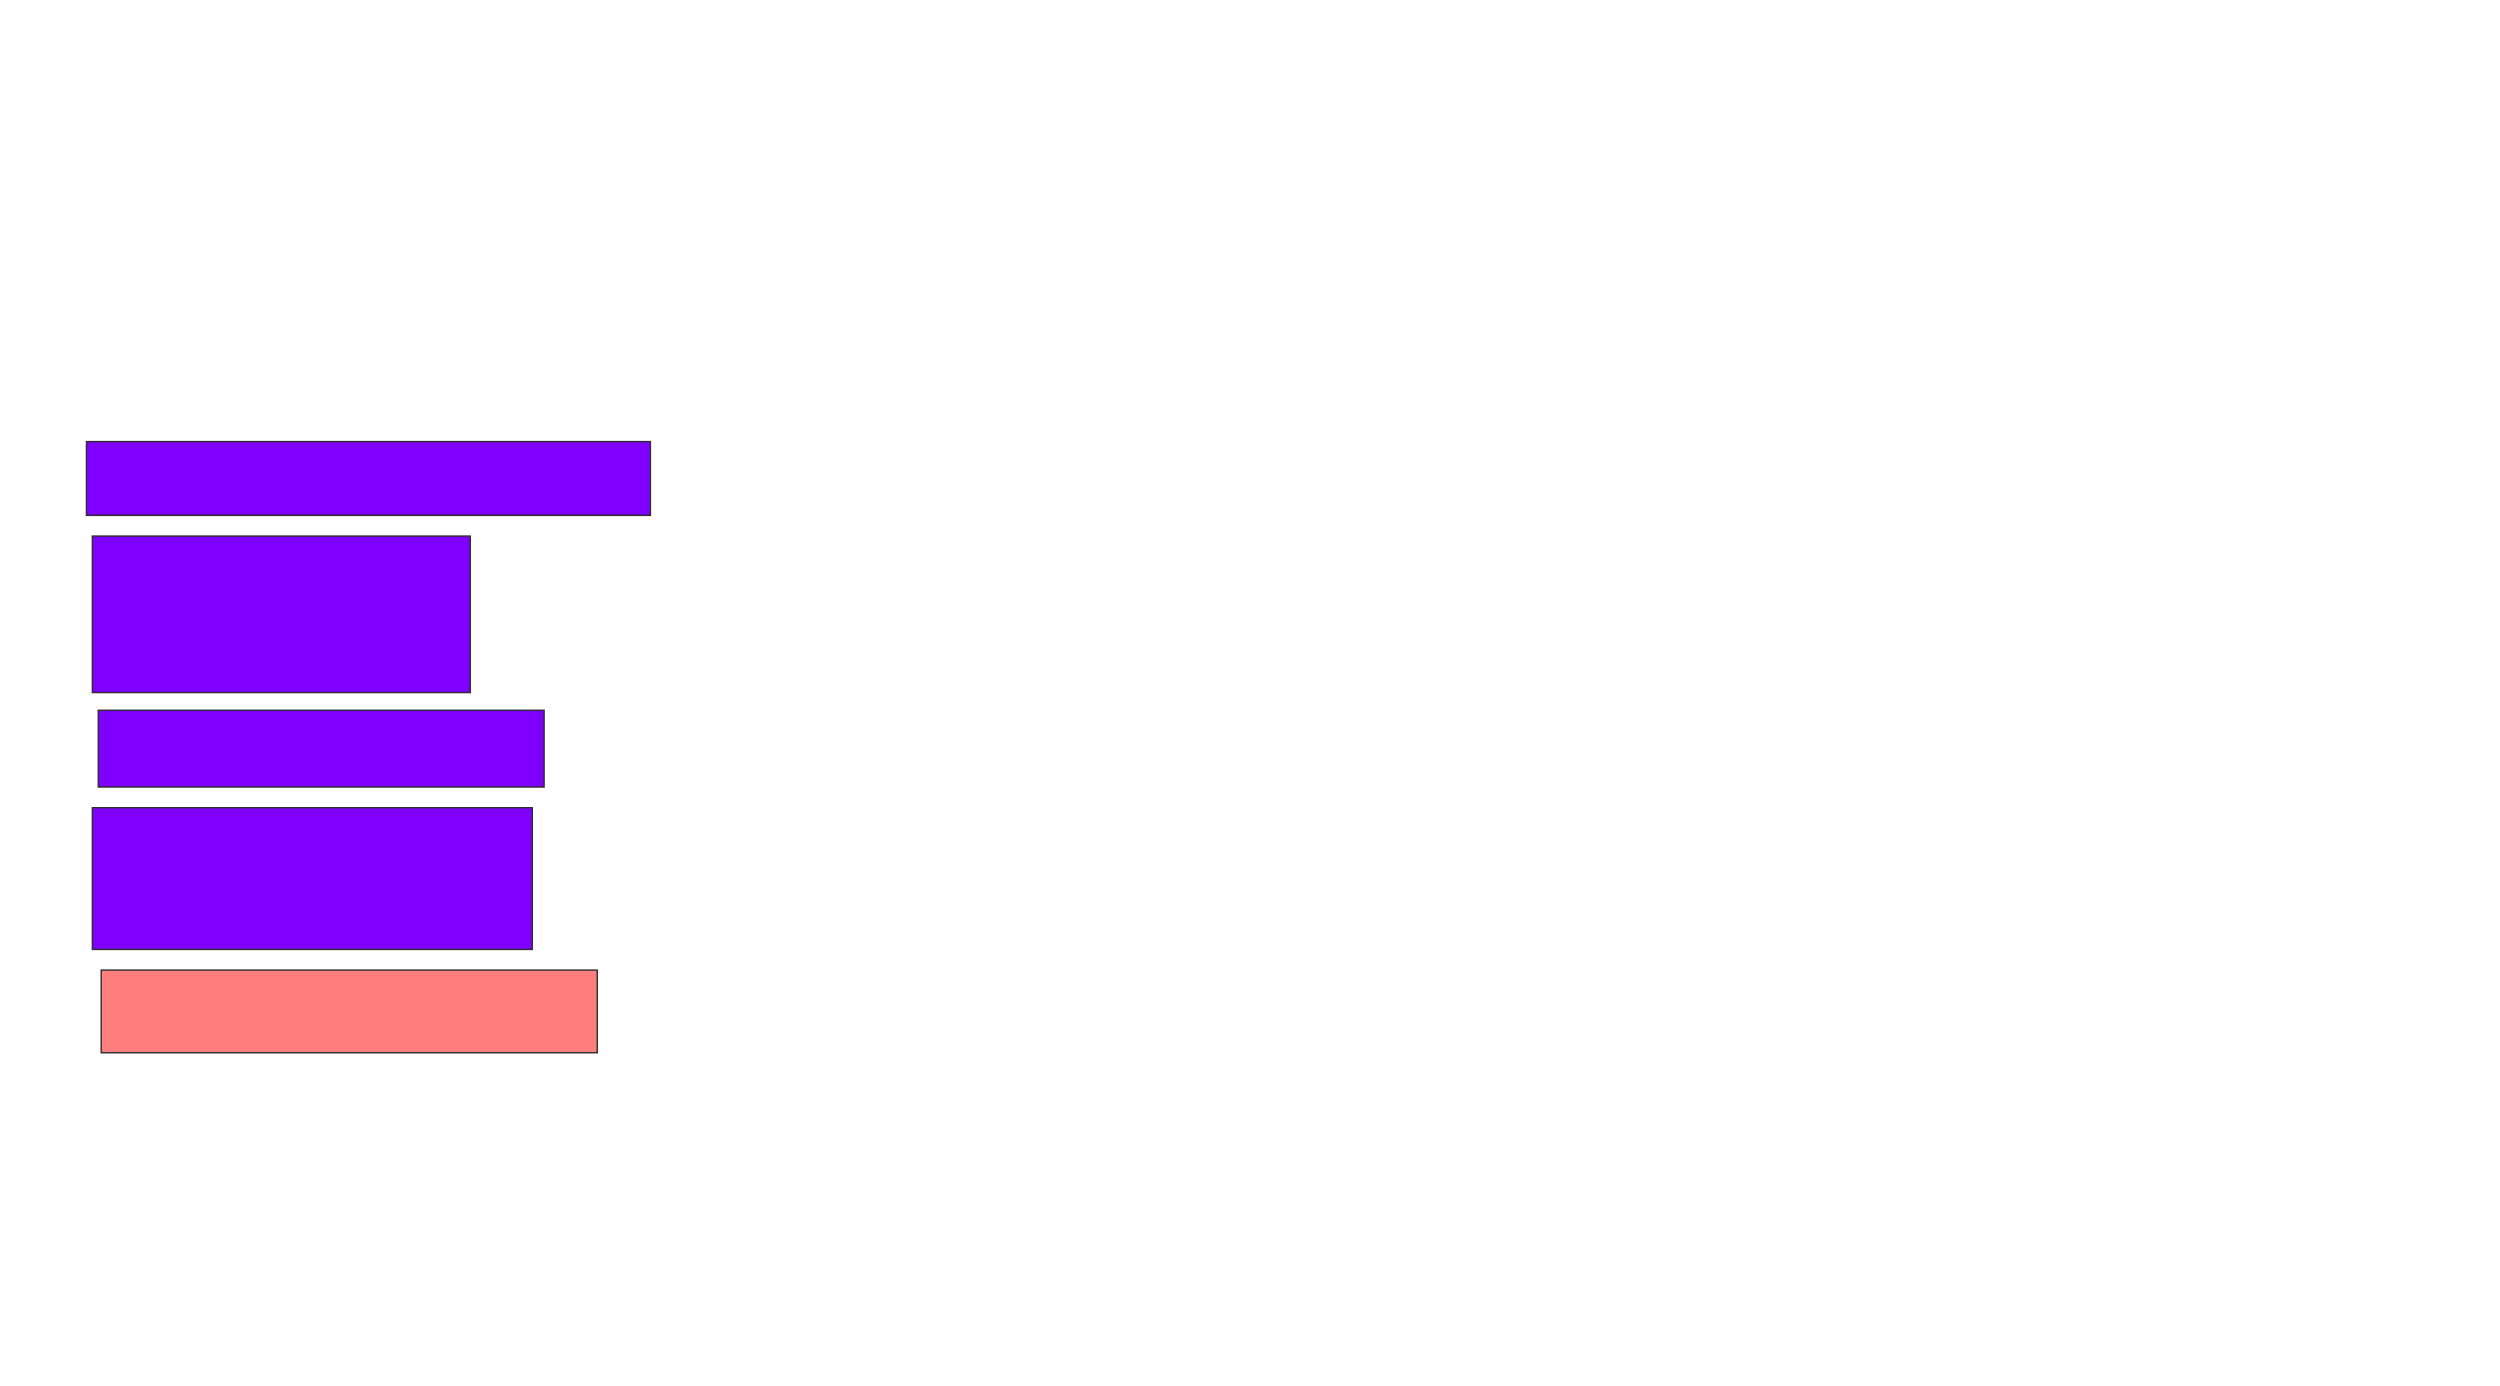 <svg xmlns="http://www.w3.org/2000/svg" width="1764" height="978">
 <!-- Created with Image Occlusion Enhanced -->
 <g>
  <title>Labels</title>
 </g>
 <g>
  <title>Masks</title>
  <rect id="1f797f1661034ab882d46f2be9509036-ao-1" height="58.333" width="350" y="684.5" x="71.417" stroke-linecap="null" stroke-linejoin="null" stroke-dasharray="null" stroke="#2D2D2D" fill="#FF7E7E" class="qshape"/>
  <g id="1f797f1661034ab882d46f2be9509036-ao-2">
   <rect height="52.083" width="397.917" y="311.583" x="61" stroke="#2D2D2D" fill="#7f00ff"/>
   <rect height="110.417" width="266.667" y="378.25" x="65.167" stroke="#2D2D2D" fill="#7f00ff"/>
  </g>
  <g id="1f797f1661034ab882d46f2be9509036-ao-3">
   <rect height="54.167" width="314.583" y="501.167" x="69.333" stroke="#2D2D2D" fill="#7f00ff"/>
   <rect stroke="#2D2D2D" height="100" width="310.417" y="569.917" x="65.167" fill="#7f00ff"/>
  </g>
 </g>
</svg>